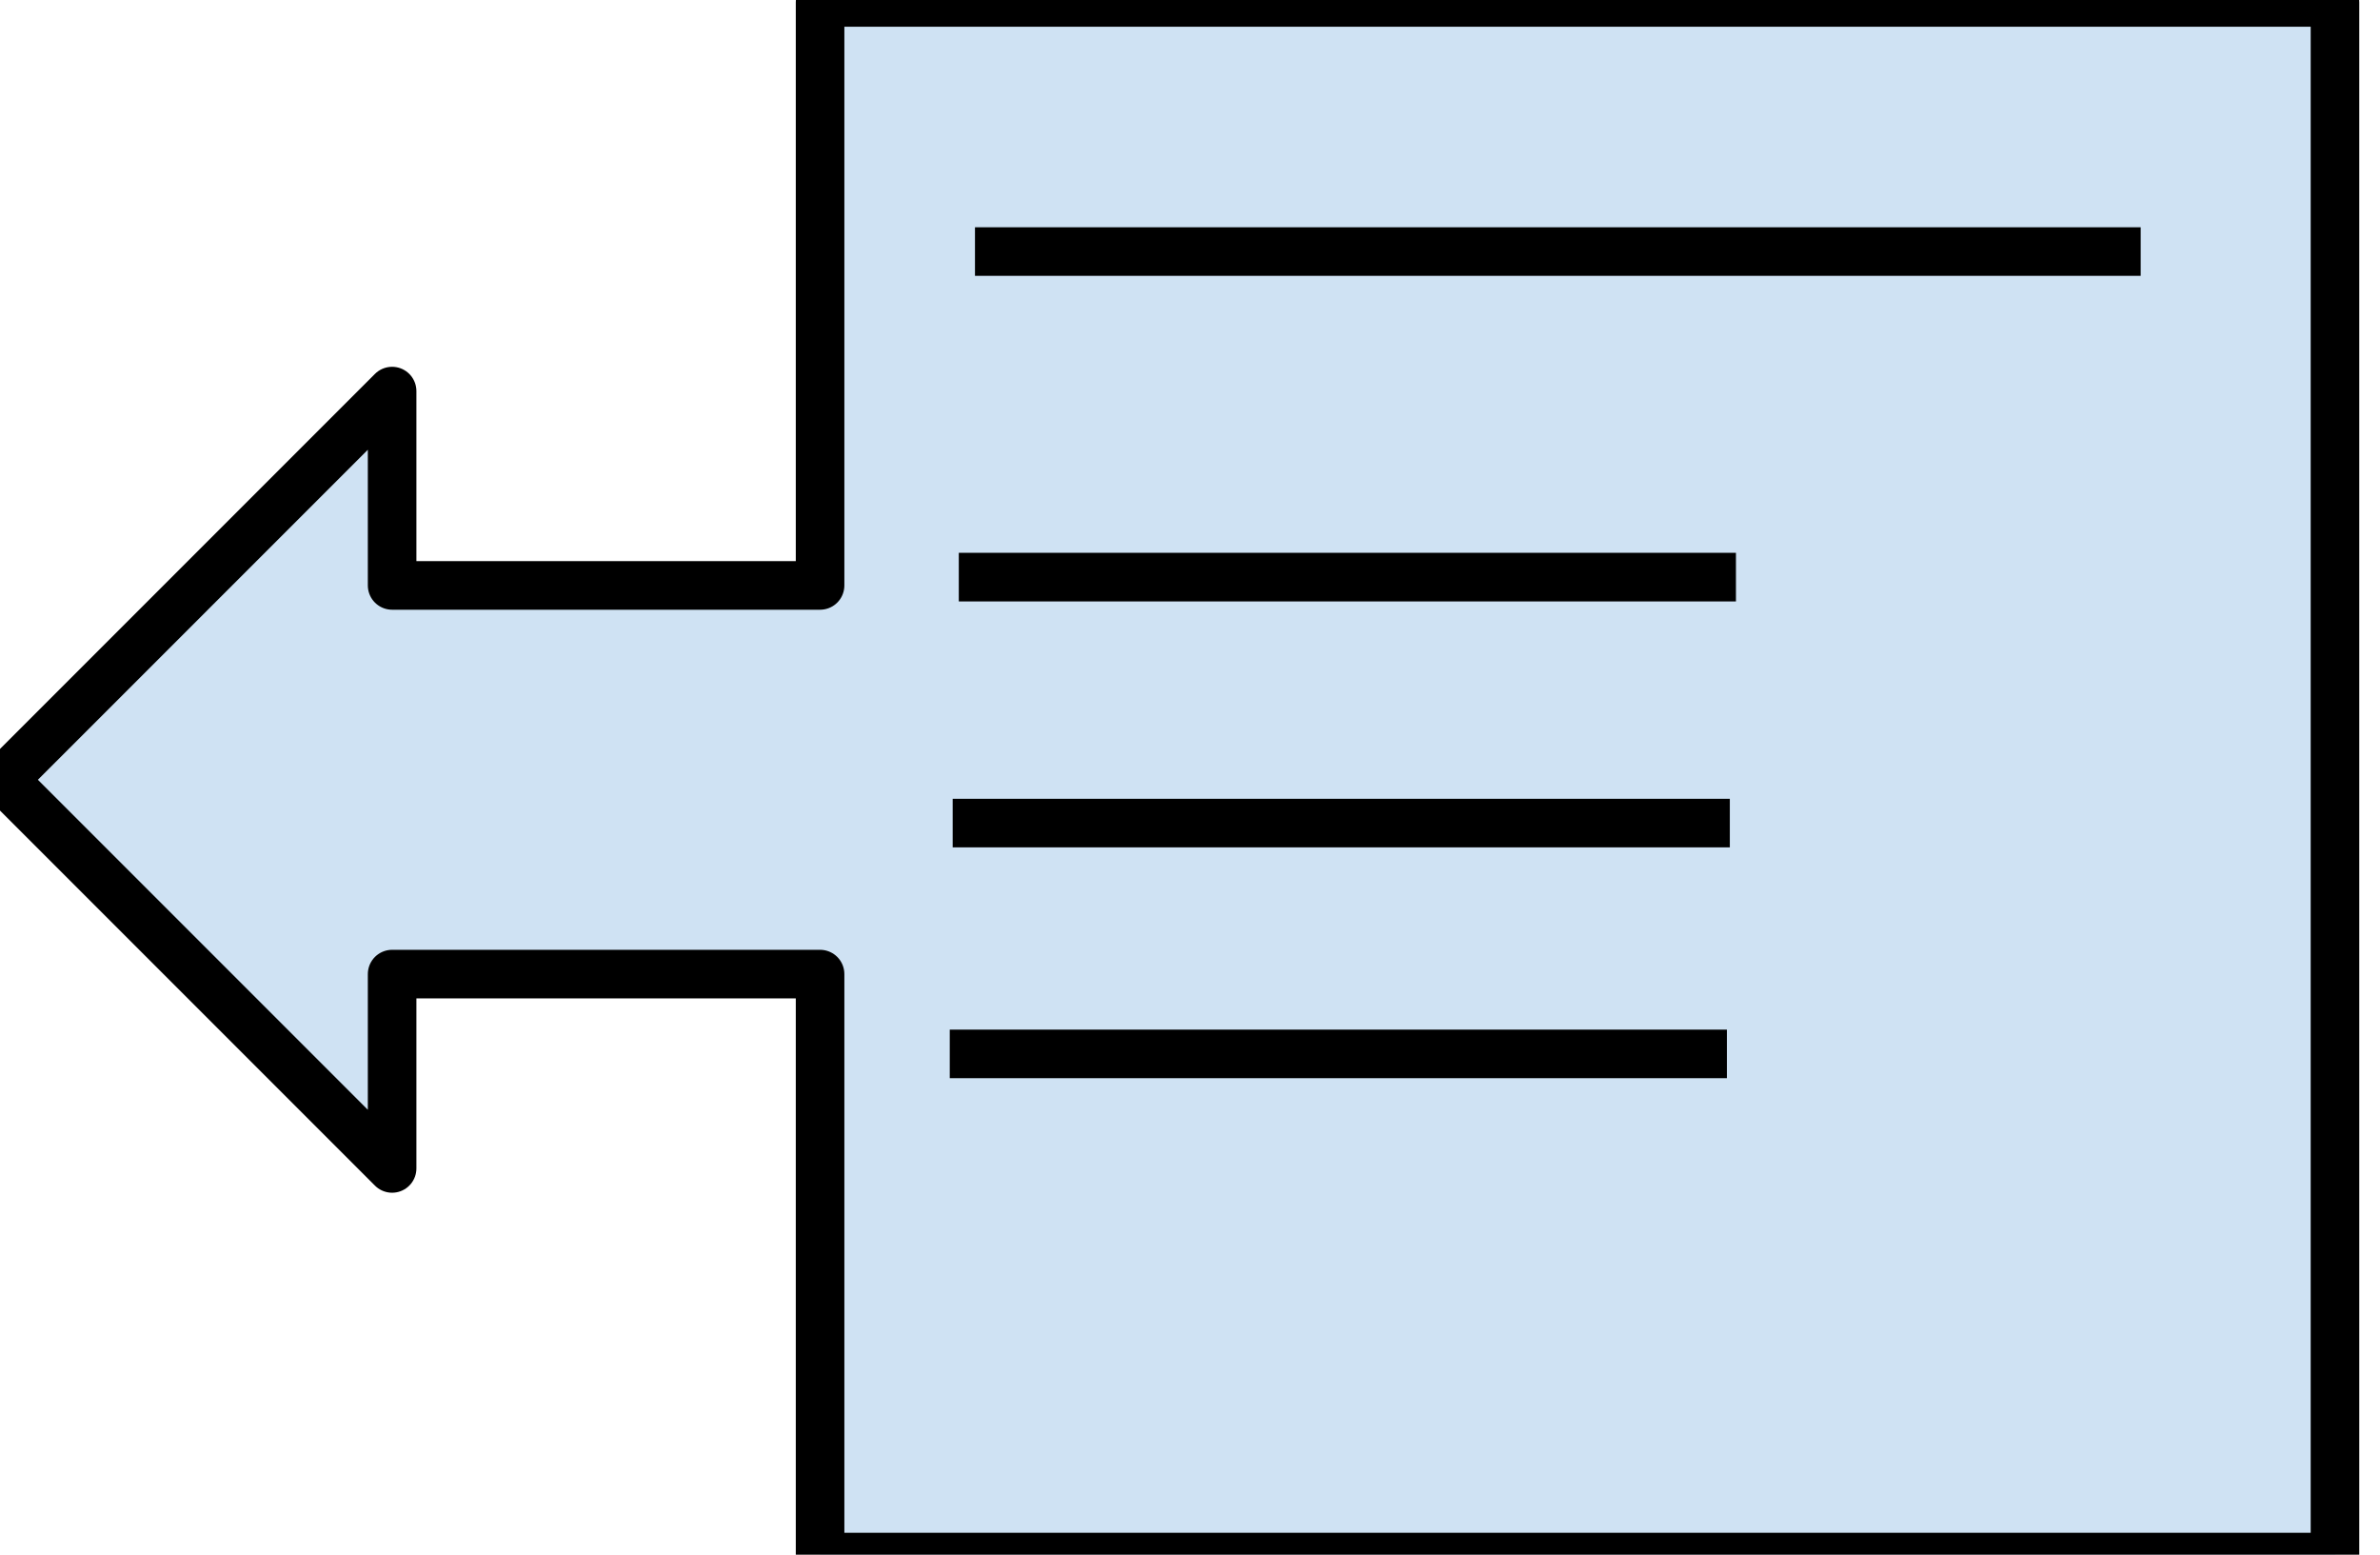 <?xml version="1.0" encoding="UTF-8"?>
<svg fill="none" version="1.1" viewBox="1 1 49 32" xmlns="http://www.w3.org/2000/svg">
<clipPath id="a">
<path d="m0 0h960v720h-960v-720z"/>
</clipPath>
<g clip-path="url(#a)" fill-rule="evenodd">
<path d="m0 0h960v720h-960z" fill="#000" fill-opacity="0"/>
<path d="m49.073 33.05h-31.189v-12h-8.811v4l-8-8 8-8v4h8.811v-12h31.189z" fill="#cfe2f3"/>
<path d="m49.073 33.05h-31.189v-12h-8.811v4l-8-8 8-8v4h8.811v-12h31.189z" stroke="#000" stroke-linecap="butt" stroke-linejoin="round"/>
<path d="m33.479 33.05" fill="#000" fill-opacity="0"/>
<path d="m33.479 33.05" stroke="#000" stroke-linecap="butt" stroke-linejoin="round"/>
<path d="m33.479 33.05" fill="#000" fill-opacity="0"/>
<path d="m33.479 33.05" stroke="#000" stroke-linecap="butt" stroke-linejoin="round"/>
<path d="m45.073 6.178h-24" fill="#000" fill-opacity="0"/>
<path d="m45.073 6.178h-24" stroke="#000" stroke-linecap="butt" stroke-linejoin="round"/>
<path d="m36.554 22.693h-16" fill="#000" fill-opacity="0"/>
<path d="m36.554 22.693h-16" stroke="#000" stroke-linecap="butt" stroke-linejoin="round"/>
<path d="m36.614 17.942h-16" fill="#000" fill-opacity="0"/>
<path d="m36.614 17.942h-16" stroke="#000" stroke-linecap="butt" stroke-linejoin="round"/>
<path d="m36.74 12.879h-16" fill="#000" fill-opacity="0"/>
<path d="m36.74 12.879h-16" stroke="#000" stroke-linecap="butt" stroke-linejoin="round"/>
</g>
</svg>
